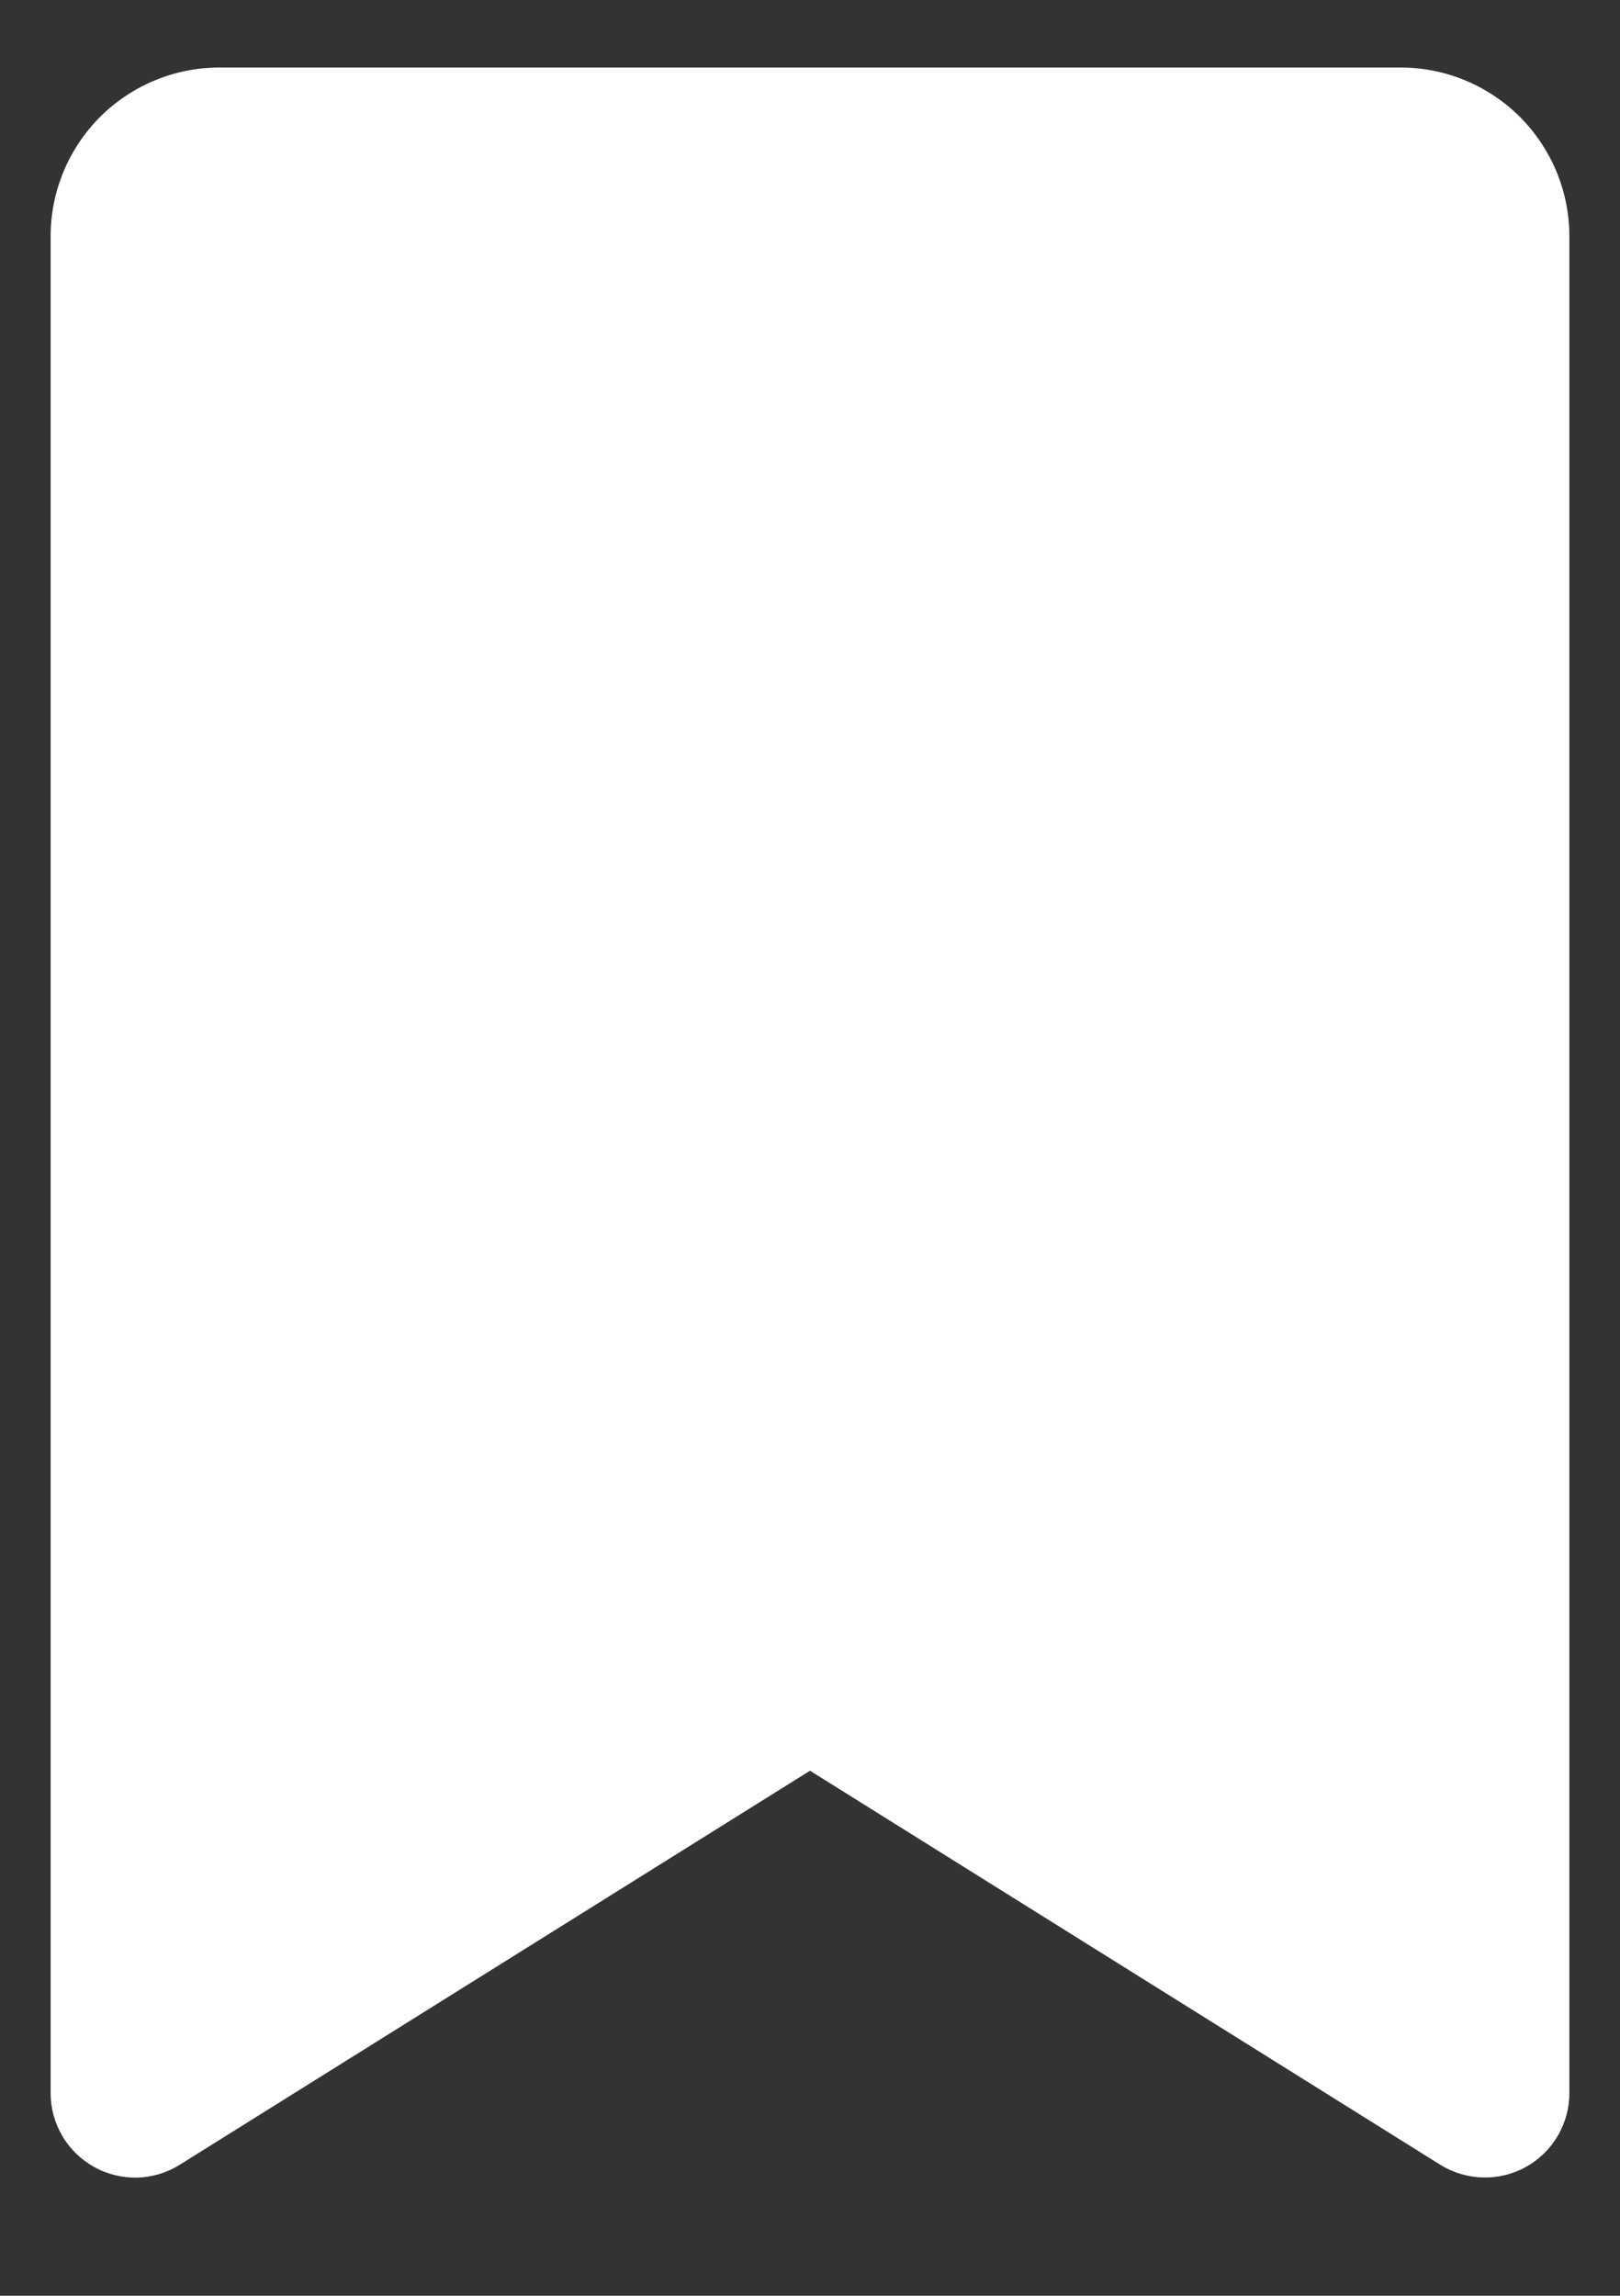 <svg width="12" height="17" viewBox="0 0 12 17" fill="none" xmlns="http://www.w3.org/2000/svg">
<rect x="0" y="0" width="12" height="17" fill="#333333" stroke="none"/>
<path d="M10.375 0.5H1.625C1.293 0.5 0.976 0.632 0.741 0.866C0.507 1.101 0.375 1.418 0.375 1.75V15.5C0.375 15.611 0.405 15.721 0.462 15.817C0.518 15.913 0.6 15.992 0.697 16.046C0.795 16.101 0.905 16.127 1.016 16.125C1.128 16.122 1.237 16.089 1.331 16.03L6 13.112L10.669 16.03C10.764 16.089 10.873 16.121 10.984 16.124C11.095 16.127 11.206 16.1 11.303 16.046C11.4 15.992 11.482 15.913 11.538 15.817C11.595 15.721 11.625 15.611 11.625 15.5V1.75C11.625 1.418 11.493 1.101 11.259 0.866C11.024 0.632 10.707 0.5 10.375 0.5Z" fill="white"/>
</svg>

